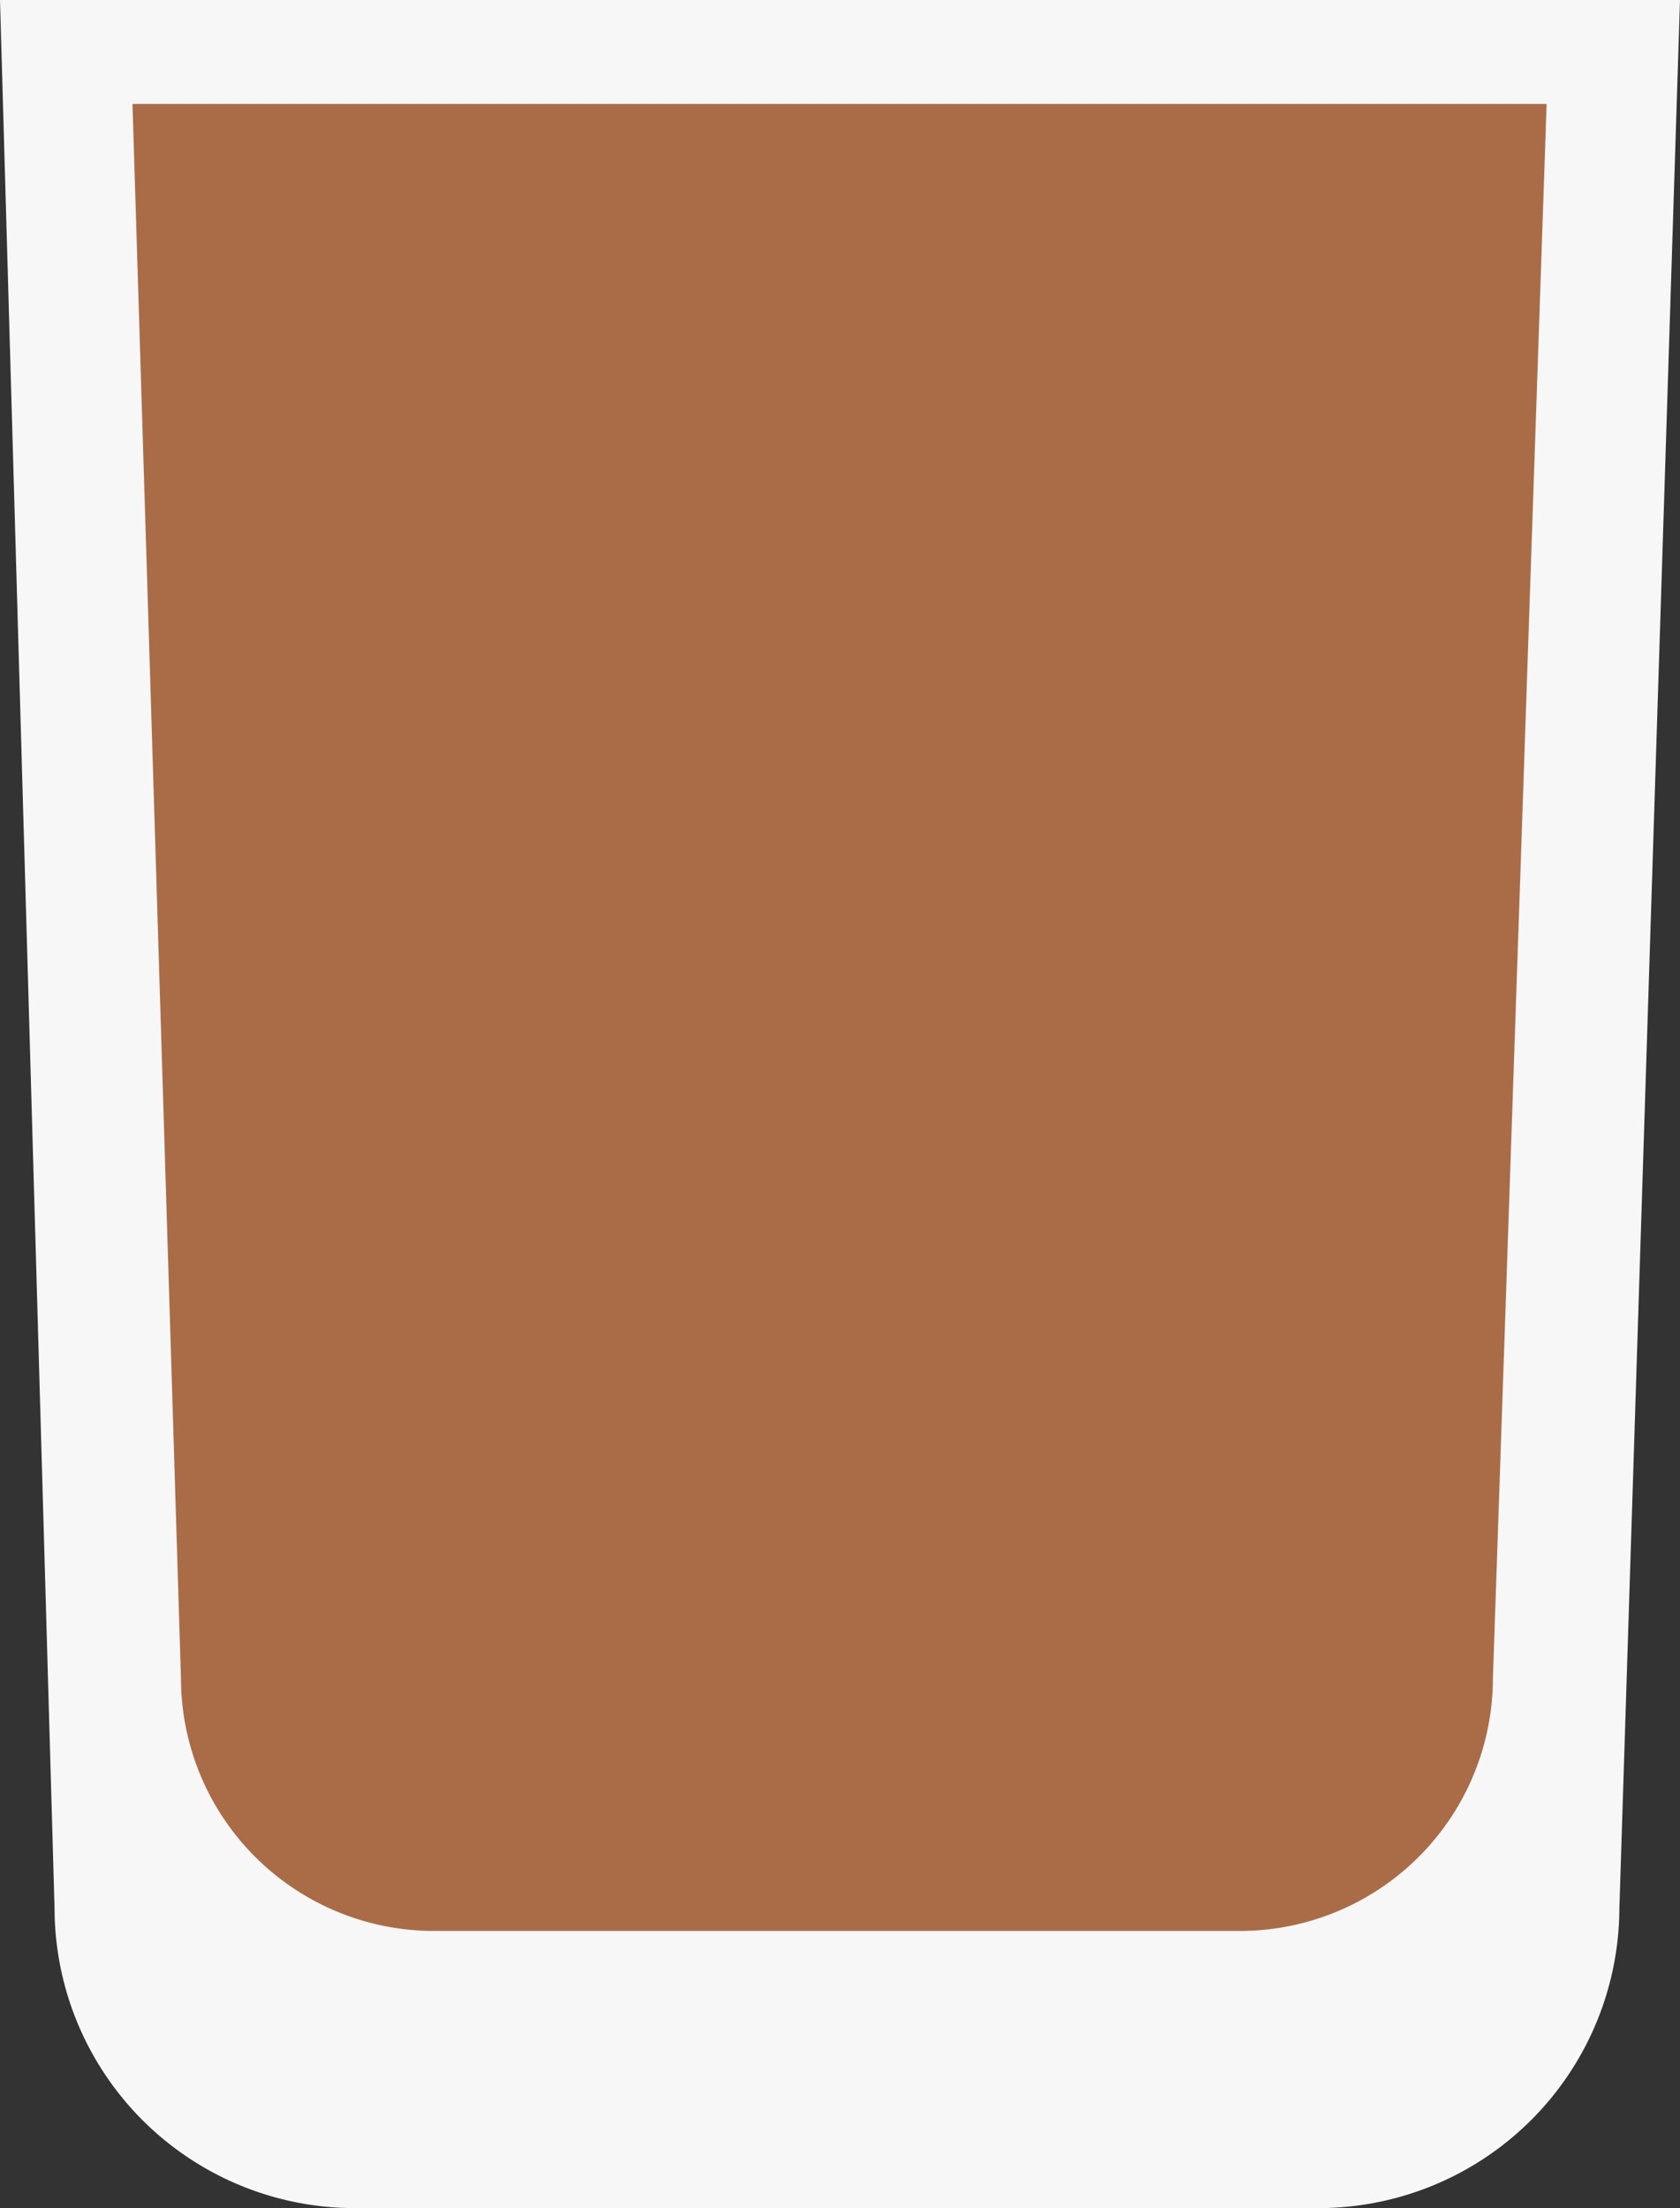 <svg xmlns="http://www.w3.org/2000/svg" width="41.759" height="54.89" viewBox="0 0 41.759 54.89"><rect x="0" y="0" width="41.759" height="54.89" fill="#333333" stroke="none"/><g transform="translate(0)"><g transform="translate(0 0)"><path d="M158,132l1.356,47.442a7.465,7.465,0,0,0,7.577,7.448h23.742a7.479,7.479,0,0,0,7.577-7.448L199.759,132Z" transform="translate(-158 -132)" fill="#f7f7f8"/><path d="M173.3,144l1.205,39.133a6.293,6.293,0,0,0,6.35,6.285h19.911a6.293,6.293,0,0,0,6.35-6.285L208.451,144Z" transform="translate(-170.007 -141.417)" fill="#aa6c47"/></g></g></svg>